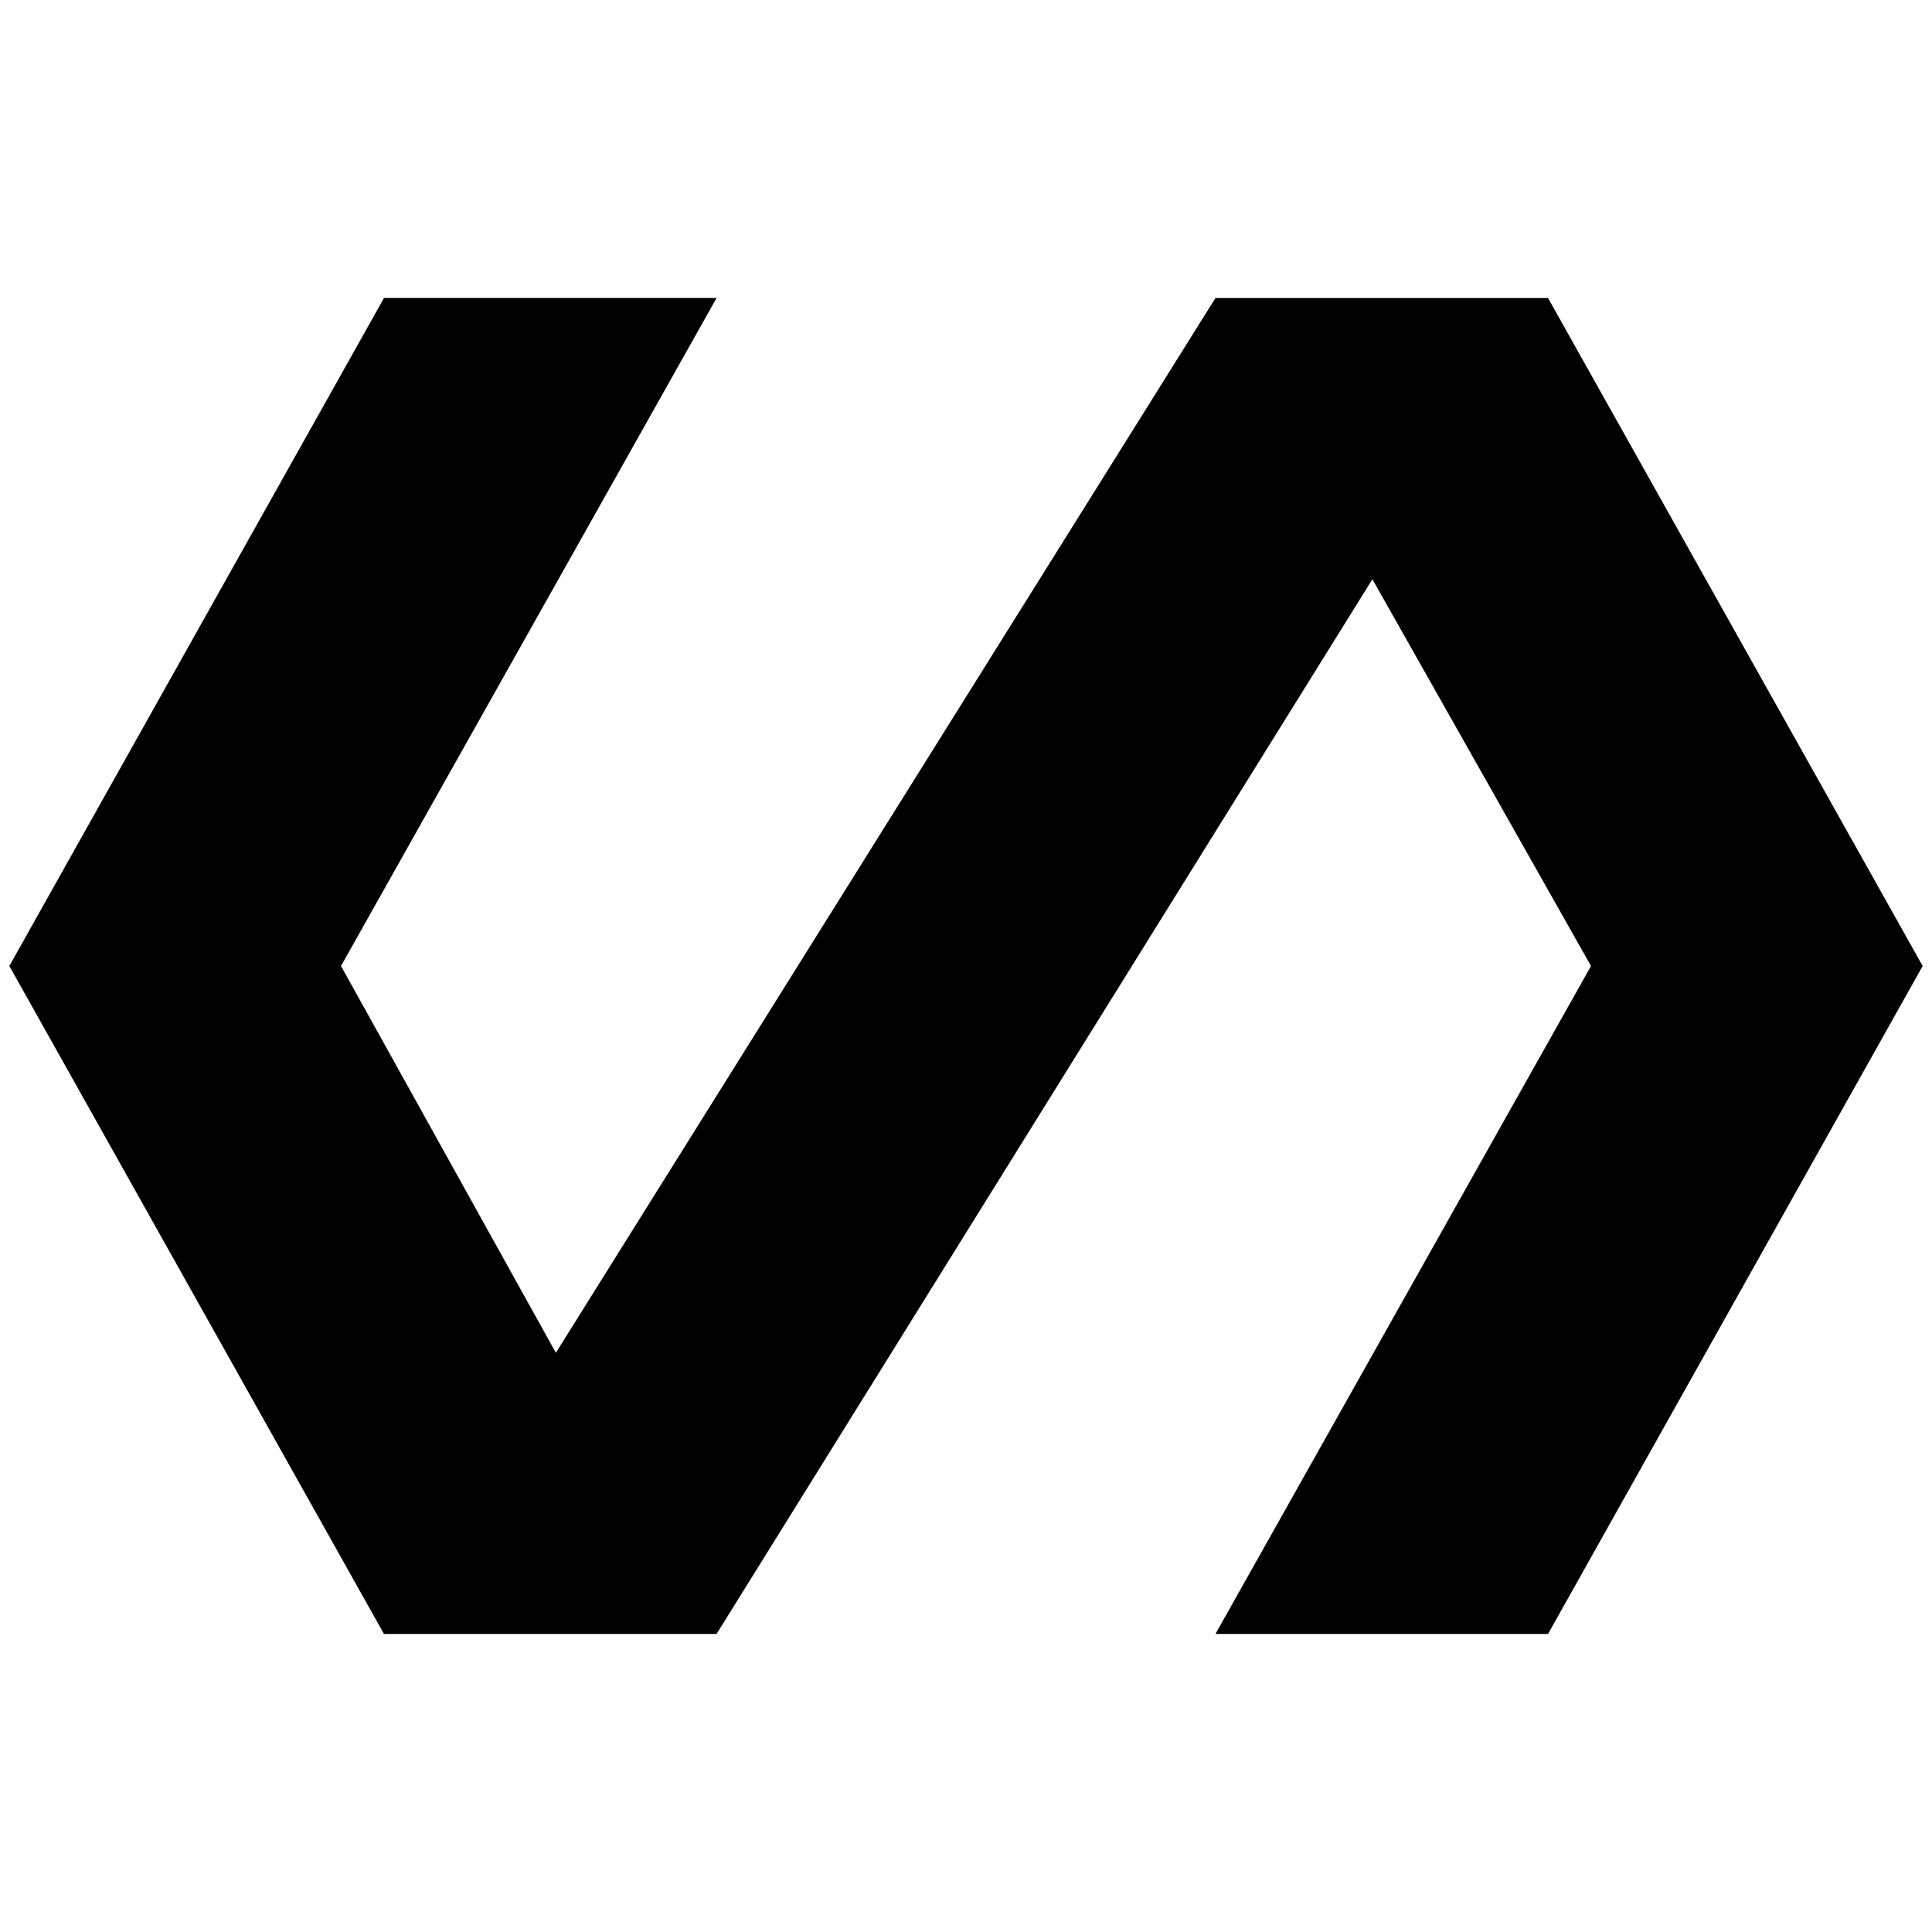 <?xml version="1.0" standalone="no"?>
<!DOCTYPE svg PUBLIC "-//W3C//DTD SVG 1.1//EN" "http://www.w3.org/Graphics/SVG/1.1/DTD/svg11.dtd" >
<svg xmlns="http://www.w3.org/2000/svg" xmlns:xlink="http://www.w3.org/1999/xlink" version="1.1" width="2048" height="2048" viewBox="-10 0 2068 2048">
   <path fill="currentColor"
d="M1647 309h-356l-706 1129l-230 -414l402 -715h-356l-401 715l401 715h356l702 -1129l234 414l-402 715h356l401 -715z" />
</svg>
